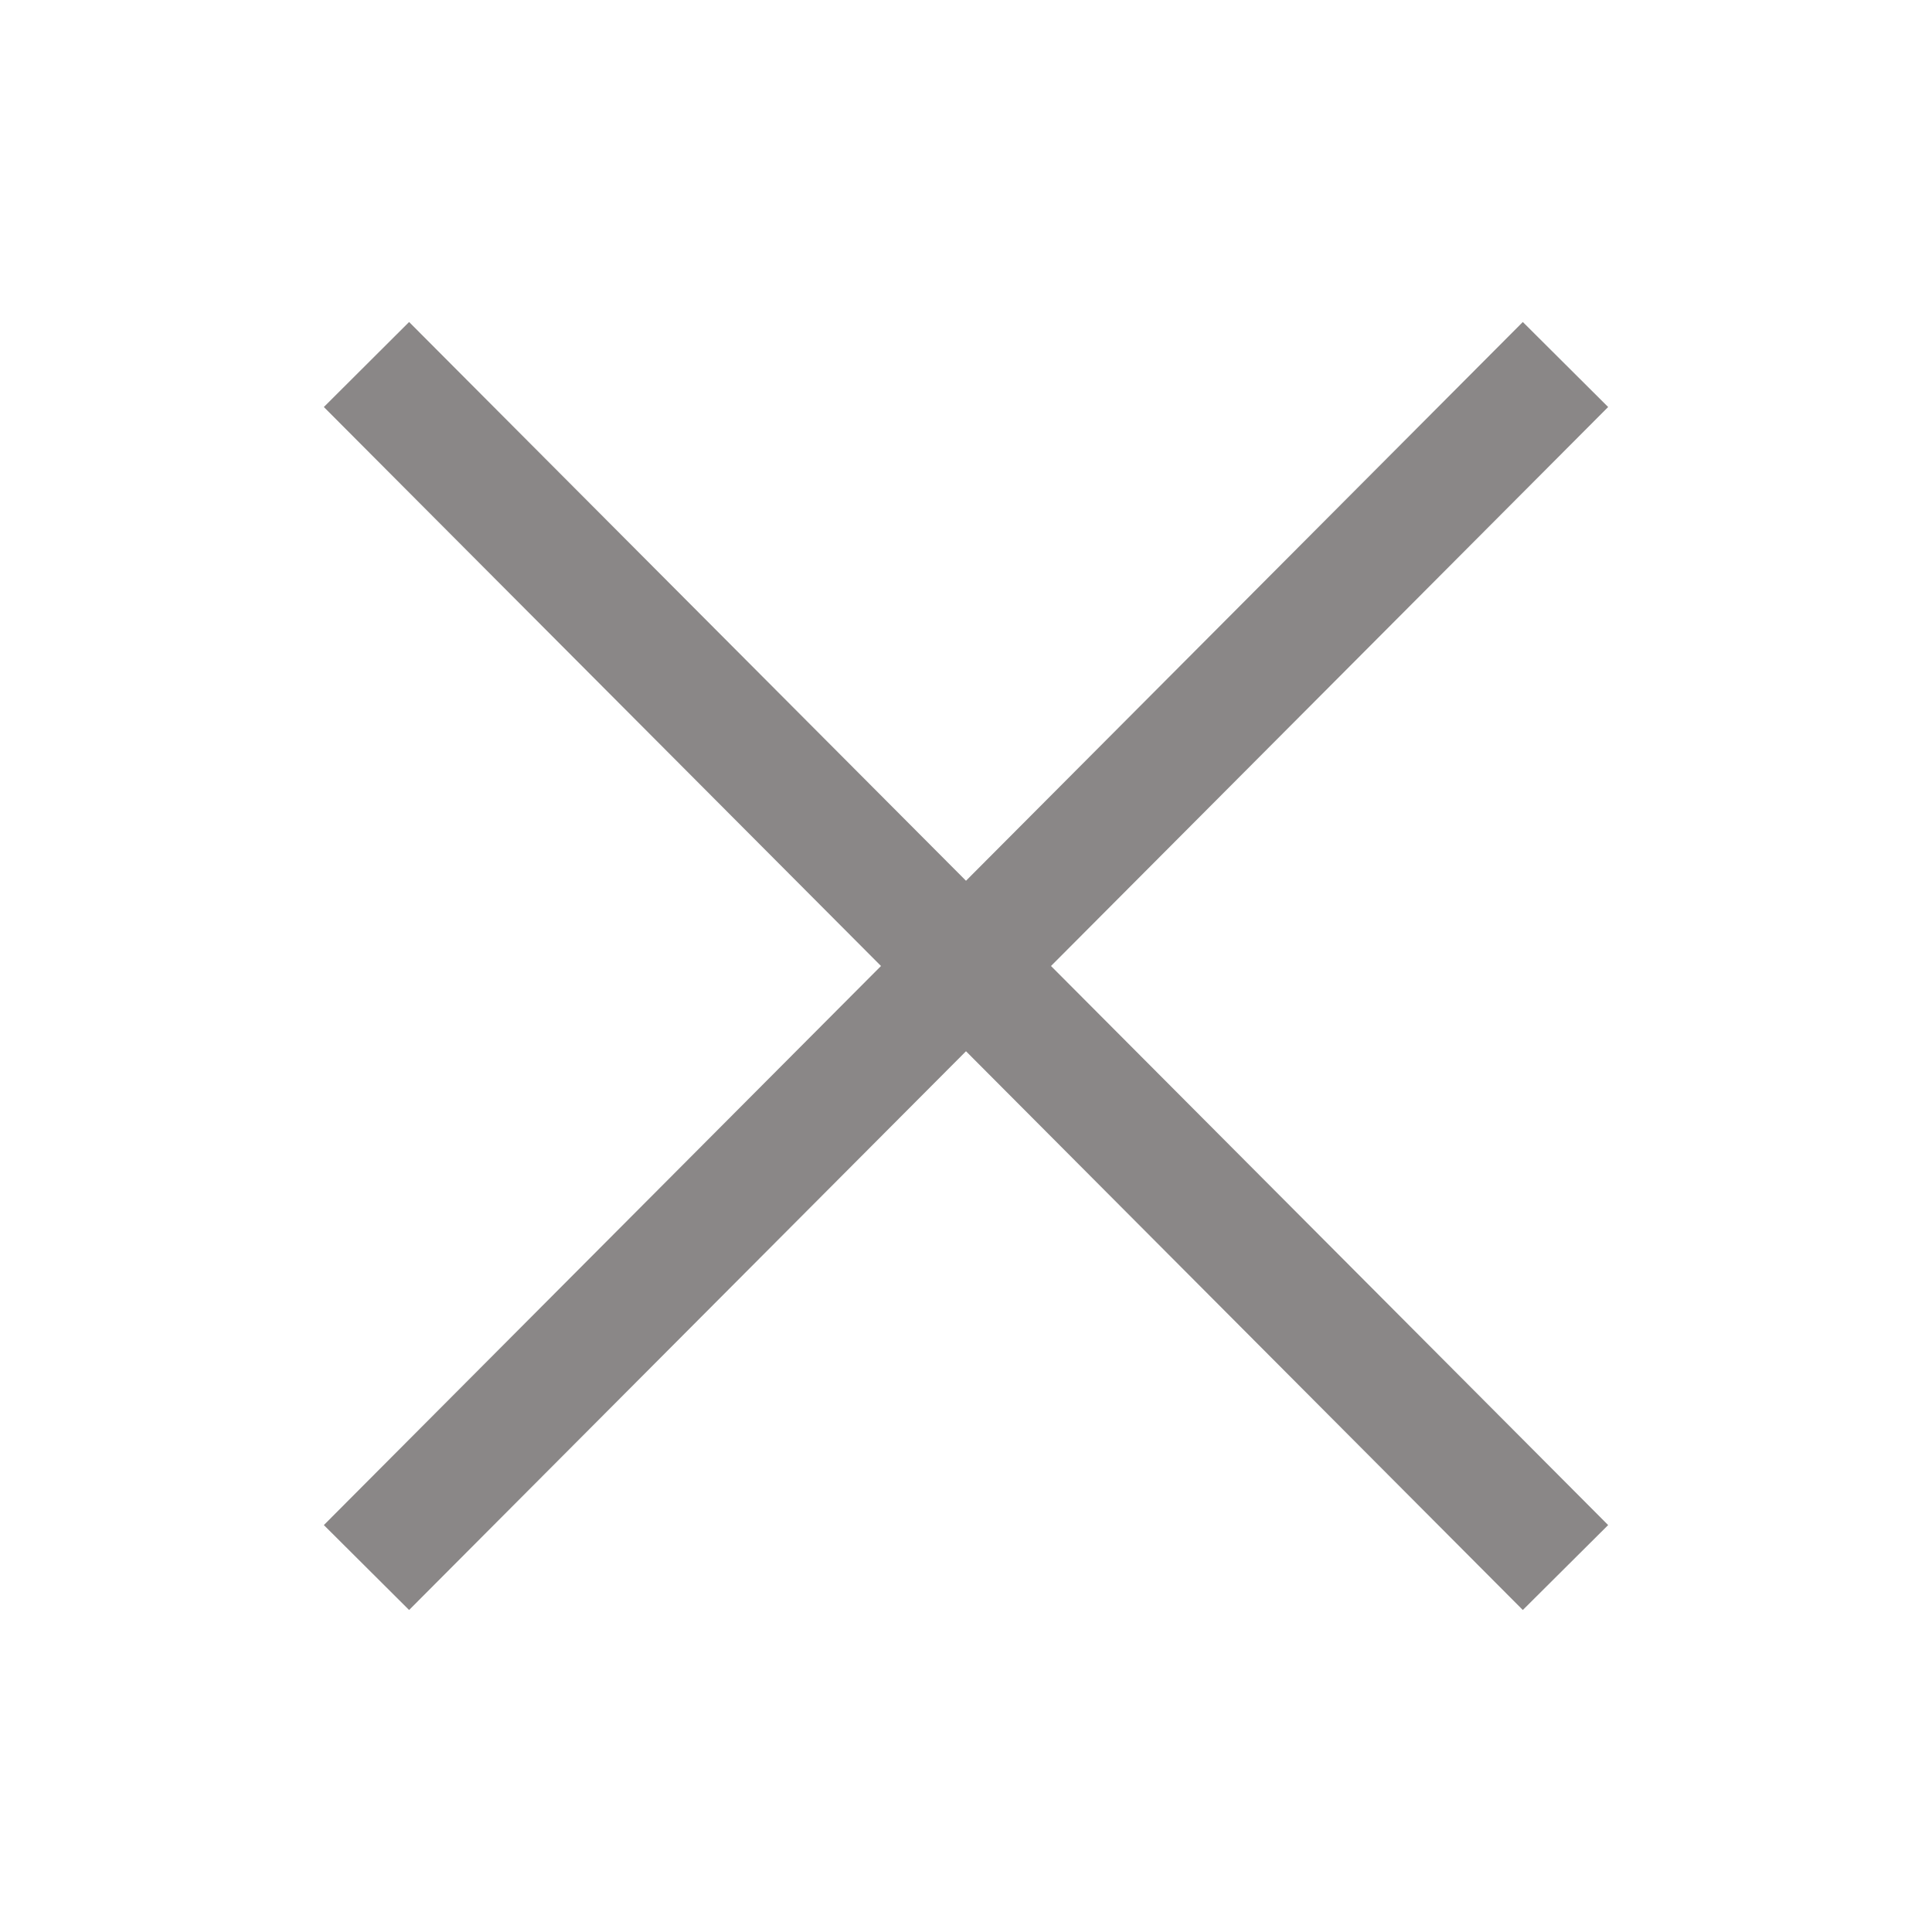 <svg width="24" height="24" viewBox="0 0 24 24" fill="none" xmlns="http://www.w3.org/2000/svg">
<rect width="24" height="24" fill="white"/>
<path d="M18.917 4L12 10.941L5.082 4L4.023 5.056L10.944 12L4.023 18.945L5.082 20L12 13.059L18.917 20L19.977 18.945L13.056 12L19.977 5.056L18.917 4Z" fill="#8A8787"/>
</svg>
